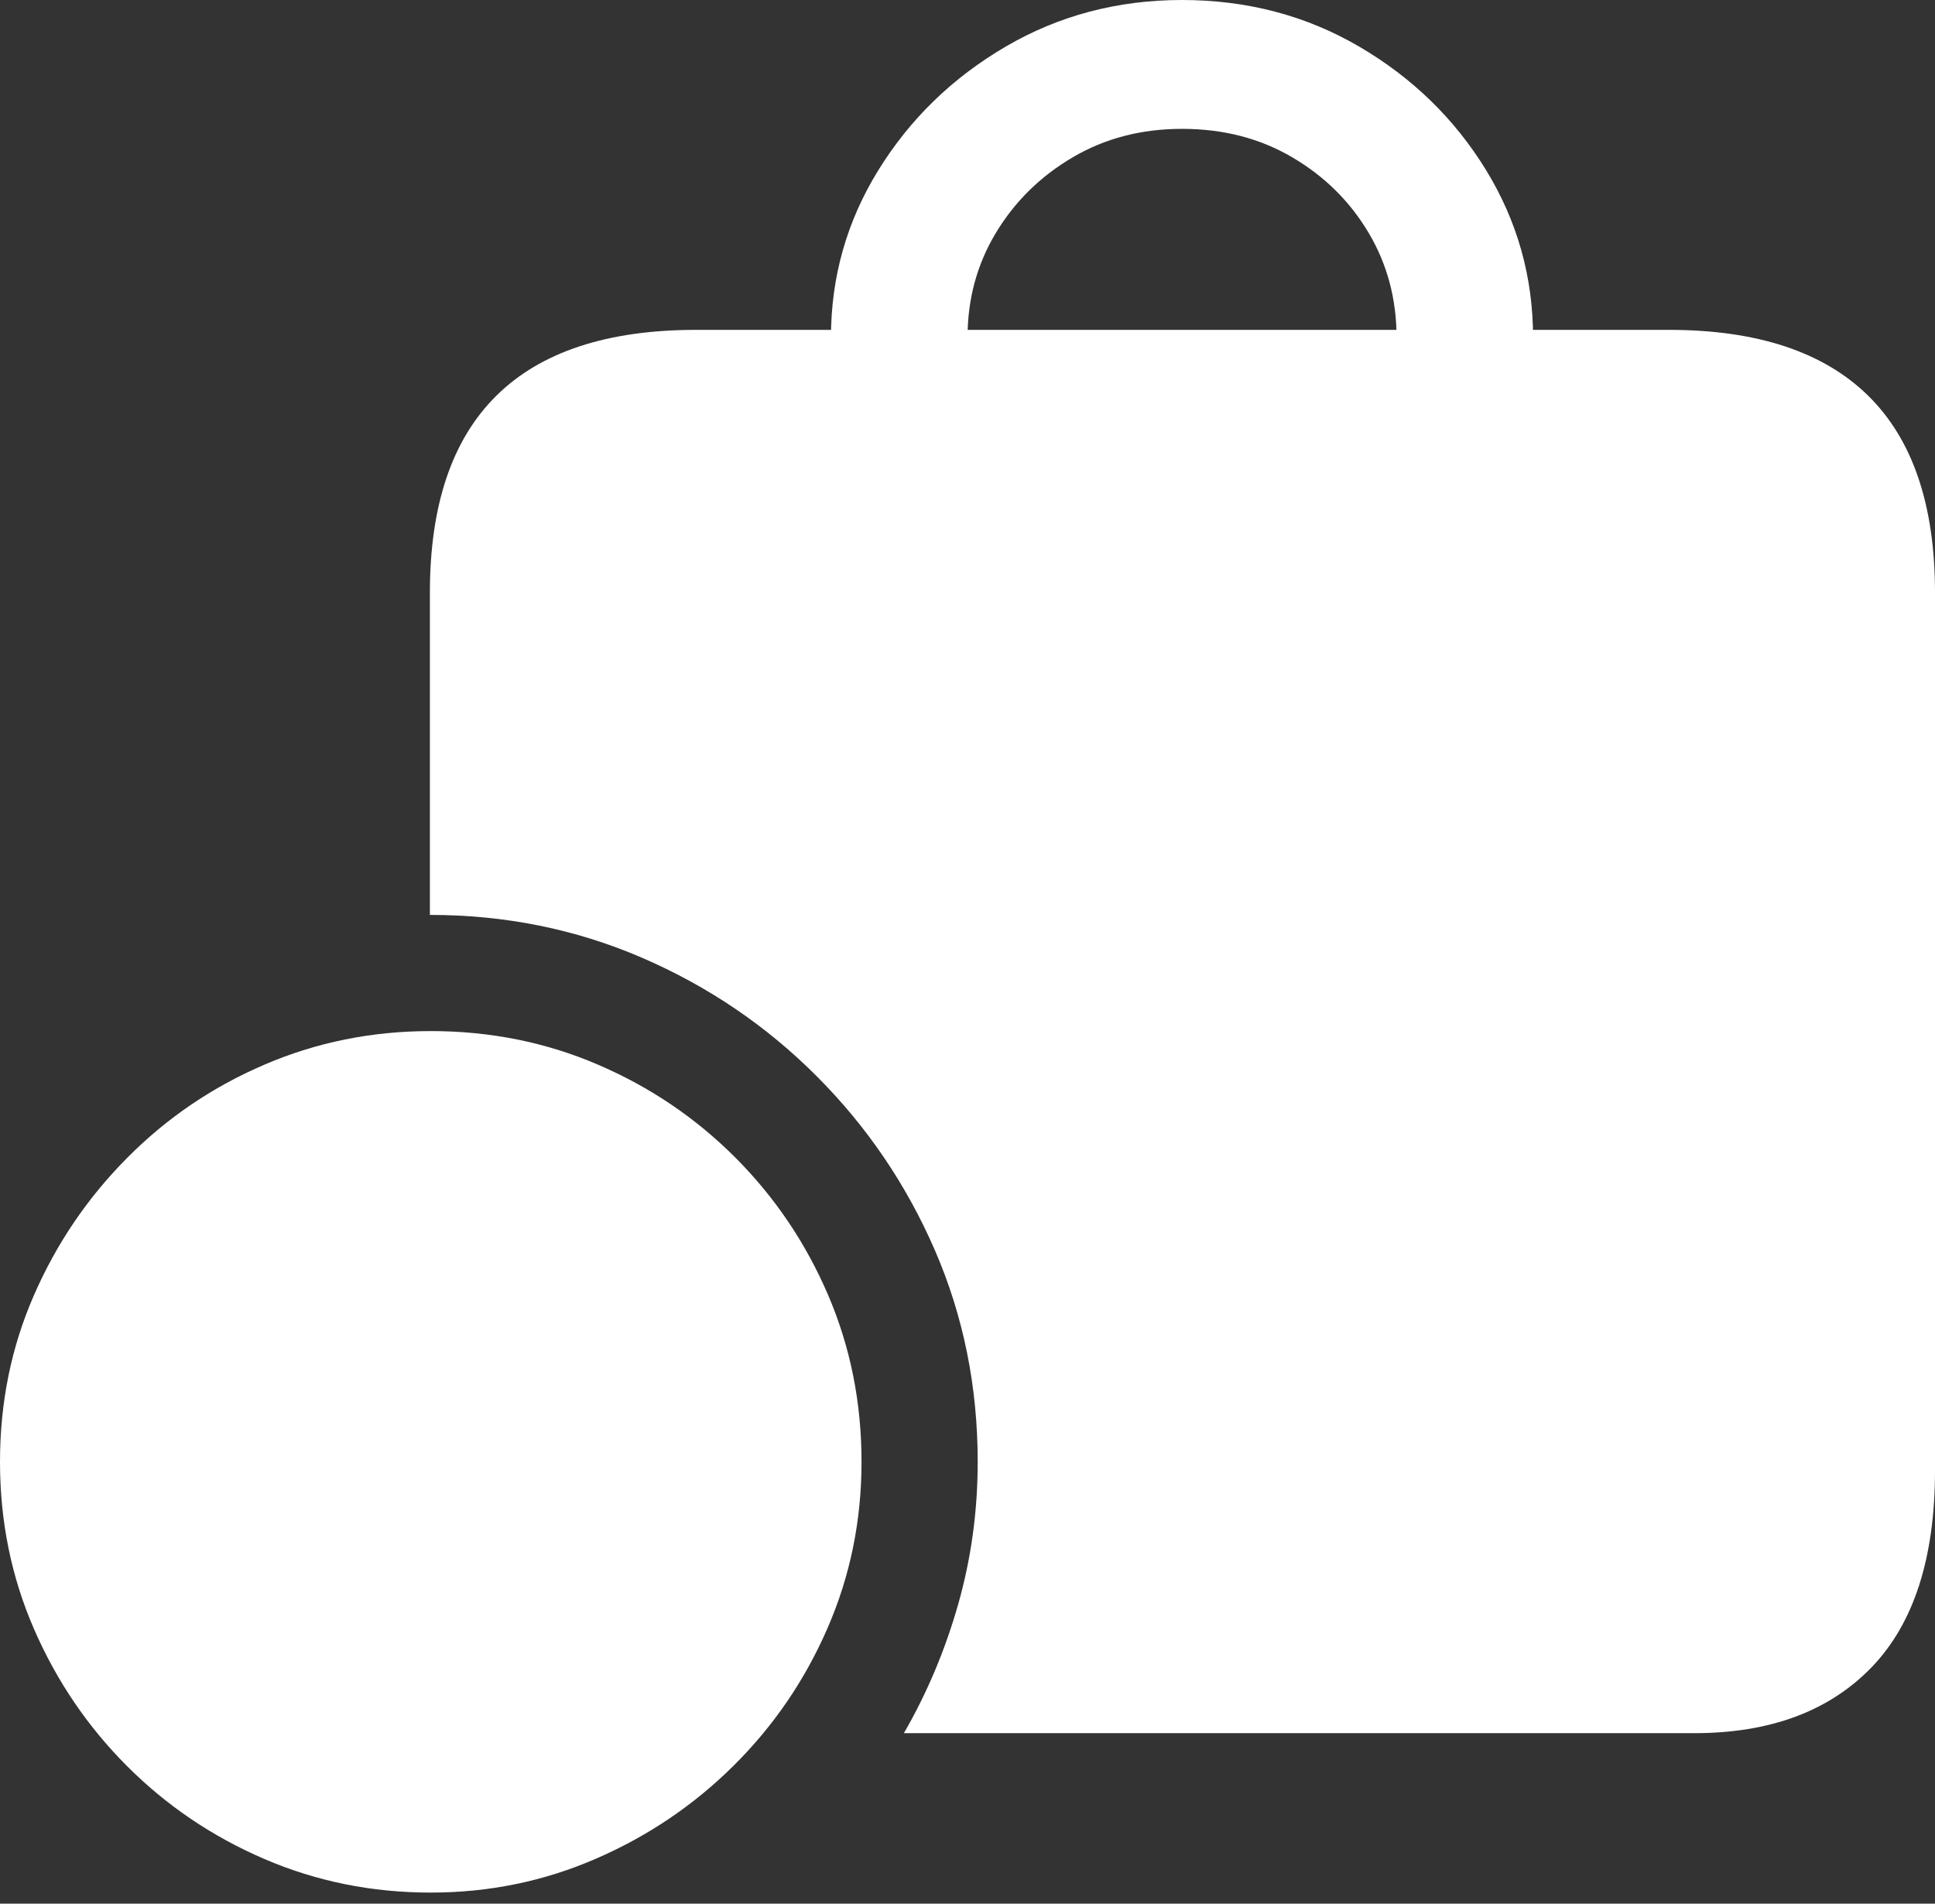 <?xml version="1.0" encoding="UTF-8"?>
<!--Generator: Apple Native CoreSVG 175.5-->
<!DOCTYPE svg
PUBLIC "-//W3C//DTD SVG 1.1//EN"
       "http://www.w3.org/Graphics/SVG/1.1/DTD/svg11.dtd">
<svg version="1.1" xmlns="http://www.w3.org/2000/svg" xmlns:xlink="http://www.w3.org/1999/xlink" width="22.285" height="21.924">
 <rect width="100%" height="100%" fill="#333333" stroke="none"/>
 <g>
  <rect height="21.924" opacity="0" width="22.285" x="0" y="0"/>
  <path d="M19.219 3.799L8.018 3.799Q6.484 3.799 5.718 4.556Q4.951 5.312 4.951 6.826L4.951 10.537Q6.25 10.537 7.393 11.03Q8.535 11.523 9.404 12.393Q10.273 13.262 10.767 14.399Q11.26 15.537 11.26 16.836Q11.26 17.686 11.035 18.477Q10.81 19.268 10.41 19.961L19.512 19.961Q20.82 19.961 21.553 19.204Q22.285 18.447 22.285 16.934L22.285 6.826Q22.285 5.312 21.514 4.556Q20.742 3.799 19.219 3.799ZM9.57 3.887L11.143 3.887Q11.143 3.223 11.47 2.681Q11.797 2.139 12.354 1.812Q12.91 1.484 13.613 1.484Q14.326 1.484 14.883 1.812Q15.44 2.139 15.762 2.681Q16.084 3.223 16.084 3.887L17.656 3.887Q17.656 2.842 17.114 1.958Q16.572 1.074 15.654 0.537Q14.736 0 13.613 0Q12.5 0 11.582 0.537Q10.664 1.074 10.117 1.958Q9.57 2.842 9.57 3.887Z" fill="#ffffff"/>
  <path d="M4.961 21.797Q5.967 21.797 6.865 21.406Q7.764 21.016 8.452 20.332Q9.141 19.648 9.531 18.75Q9.922 17.852 9.922 16.836Q9.922 15.81 9.536 14.912Q9.15 14.014 8.467 13.33Q7.783 12.646 6.885 12.261Q5.986 11.875 4.961 11.875Q3.945 11.875 3.047 12.261Q2.148 12.646 1.465 13.335Q0.781 14.023 0.391 14.917Q0 15.81 0 16.836Q0 17.861 0.391 18.76Q0.781 19.658 1.465 20.342Q2.148 21.025 3.047 21.411Q3.945 21.797 4.961 21.797Z" fill="#ffffff"/>
  <path d="M4.873 20Q4.57 20 4.355 19.785Q4.141 19.57 4.141 19.268Q4.141 18.965 4.355 18.745Q4.57 18.525 4.873 18.525Q5.186 18.525 5.4 18.745Q5.615 18.965 5.615 19.268Q5.605 19.57 5.396 19.785Q5.186 20 4.873 20ZM4.873 18.066Q4.629 18.066 4.487 17.93Q4.346 17.793 4.346 17.539Q4.346 17.529 4.346 17.52Q4.346 17.51 4.346 17.51Q4.346 17.051 4.565 16.782Q4.785 16.514 5.107 16.289Q5.498 16.016 5.718 15.815Q5.938 15.615 5.938 15.283Q5.938 14.971 5.708 14.785Q5.479 14.6 5.088 14.6Q4.756 14.6 4.536 14.727Q4.316 14.854 4.16 15.02Q4.014 15.166 3.892 15.283Q3.77 15.4 3.564 15.4Q3.34 15.4 3.198 15.259Q3.057 15.117 3.057 14.893Q3.057 14.521 3.35 14.229Q3.643 13.935 4.106 13.77Q4.57 13.604 5.088 13.604Q5.996 13.604 6.543 14.062Q7.09 14.521 7.09 15.225Q7.09 15.605 6.948 15.864Q6.807 16.123 6.577 16.318Q6.348 16.514 6.064 16.719Q5.762 16.943 5.605 17.124Q5.449 17.305 5.42 17.598Q5.4 17.822 5.269 17.944Q5.137 18.066 4.873 18.066Z" fill="none"/>
 </g>
</svg>
